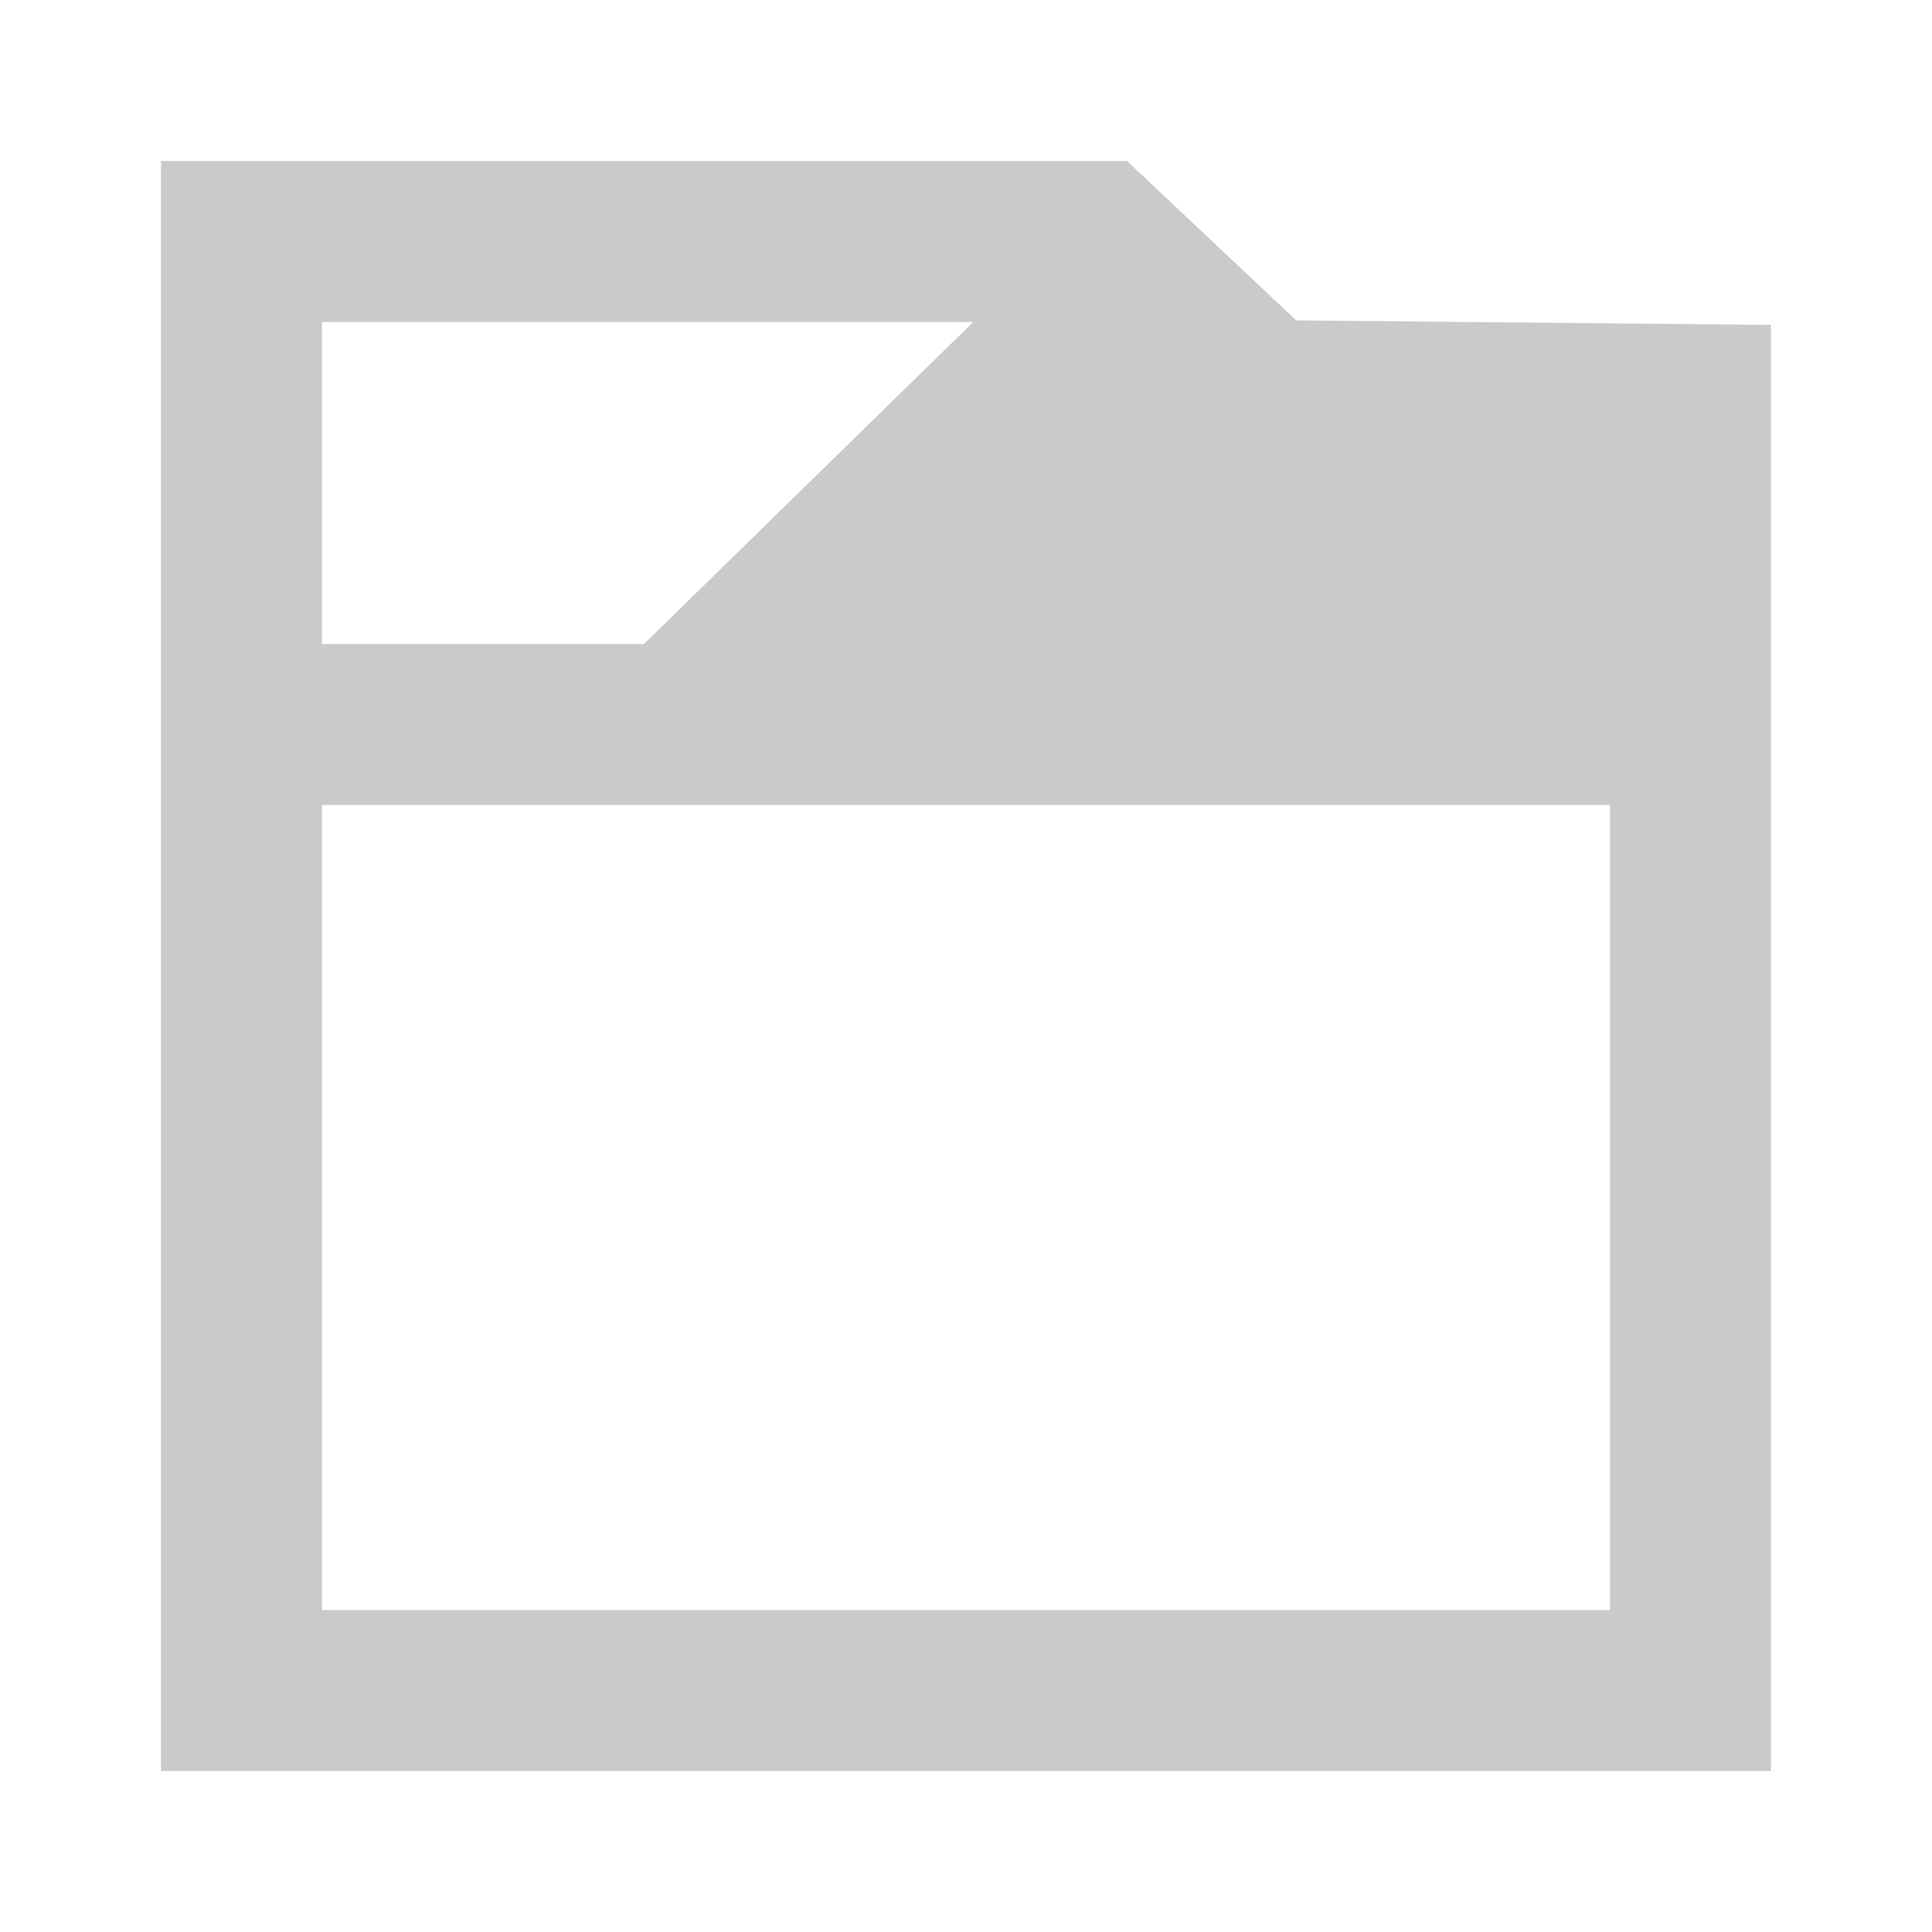 <svg xmlns="http://www.w3.org/2000/svg" xmlns:svg="http://www.w3.org/2000/svg" id="svg2" width="12" height="12" version="1.1" viewBox="0 0 12 12"><g id="layer1" transform="translate(0,-1040.362)"><path style="color:#000;clip-rule:nonzero;display:inline;overflow:visible;visibility:visible;opacity:1;isolation:auto;mix-blend-mode:normal;color-interpolation:sRGB;color-interpolation-filters:linearRGB;solid-color:#000;solid-opacity:1;fill:#cacaca;fill-opacity:1;fill-rule:nonzero;stroke:none;stroke-width:0;stroke-linecap:butt;stroke-linejoin:miter;stroke-miterlimit:4;stroke-dasharray:none;stroke-dashoffset:0;stroke-opacity:1;marker:none;color-rendering:auto;image-rendering:auto;shape-rendering:auto;text-rendering:auto;enable-background:accumulate" id="rect4157" d="M 1 1 L 1 4 L 1 6 L 1 11 L 11 11 L 11 2.018 L 8.051 1.99 L 7 1 L 1 1 z M 2 2 L 6.045 2 L 4 4 L 2 4 L 2 2 z M 2 5 L 10 5 L 10 10 L 2 10 L 2 6 L 2 5 z" transform="translate(0,1040.362)"/></g></svg>